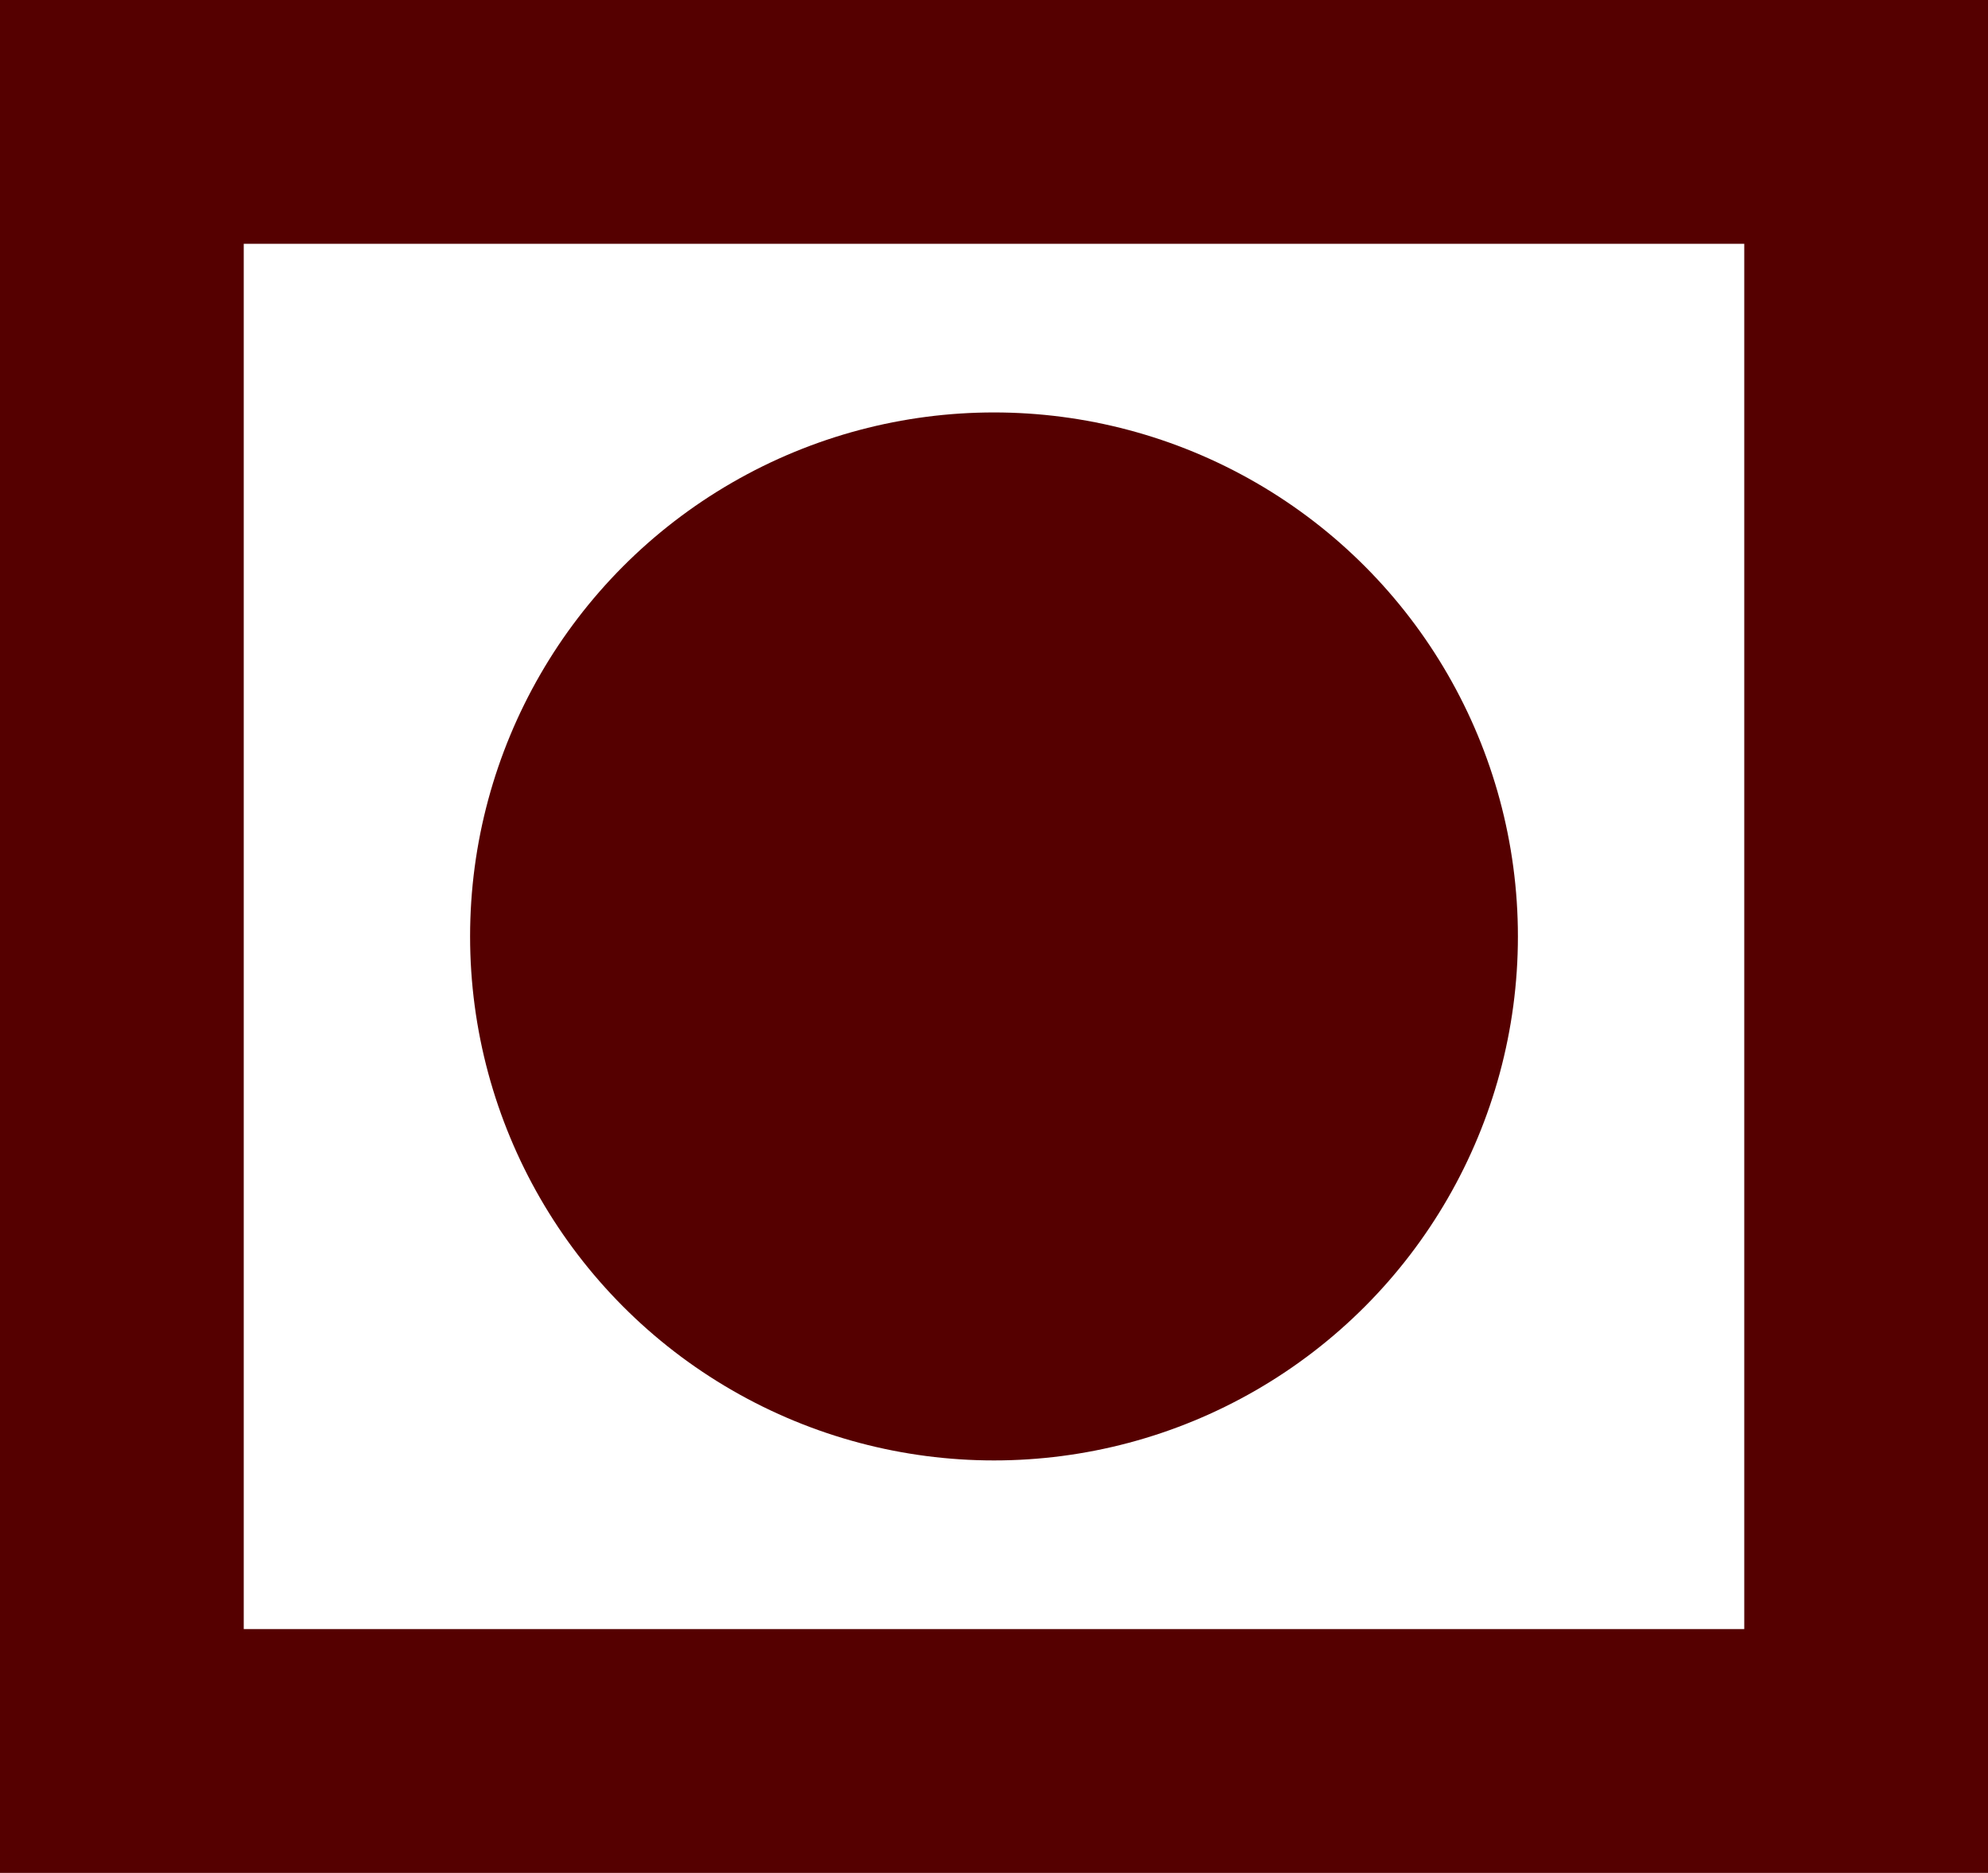 <?xml version="1.0" encoding="UTF-8" standalone="no"?>
<!-- Created with Inkscape (http://www.inkscape.org/) -->

<svg
   width="155mm"
   height="146mm"
   viewBox="0 0 155 146"
   version="1.1"
   id="svg5"
   inkscape:export-filename="vegsymbol.svg"
   inkscape:export-xdpi="96"
   inkscape:export-ydpi="96"
   xmlns:inkscape="http://www.inkscape.org/namespaces/inkscape"
   xmlns:sodipodi="http://sodipodi.sourceforge.net/DTD/sodipodi-0.dtd"
   xmlns="http://www.w3.org/2000/svg"
   xmlns:svg="http://www.w3.org/2000/svg">
  <sodipodi:namedview
     id="namedview7"
     pagecolor="#505050"
     bordercolor="#eeeeee"
     borderopacity="1"
     inkscape:showpageshadow="0"
     inkscape:pageopacity="0"
     inkscape:pagecheckerboard="0"
     inkscape:deskcolor="#505050"
     inkscape:document-units="mm"
     showgrid="false" />
  <defs
     id="defs2">
    <linearGradient
       id="linearGradient5379"
       inkscape:swatch="solid">
      <stop
         style="stop-color:#3d7100;stop-opacity:1;"
         offset="0"
         id="stop5377" />
    </linearGradient>
    <linearGradient
       id="linearGradient3340"
       inkscape:swatch="solid">
      <stop
         style="stop-color:#3d7100;stop-opacity:1;"
         offset="0"
         id="stop3338" />
    </linearGradient>
  </defs>
  <g
     inkscape:label="Layer 1"
     inkscape:groupmode="layer"
     id="layer1">
    <rect
       style="fill:none;fill-opacity:1;stroke:#550000;stroke-width:19.004;stroke-linecap:butt;stroke-linejoin:miter;stroke-miterlimit:4.3;stroke-dasharray:none;stroke-opacity:1;paint-order:markers stroke fill"
       id="rect5628"
       width="135.996"
       height="126.996"
       x="9.502"
       y="9.502" />
    <circle
       style="fill:#550000;fill-opacity:1;stroke:none;stroke-width:19.004;stroke-linecap:butt;stroke-linejoin:miter;stroke-miterlimit:4.3;stroke-dasharray:none;stroke-opacity:1;paint-order:markers stroke fill"
       id="path5736"
       cx="77.5"
       cy="73"
       r="40.848" />
  </g>
</svg>
